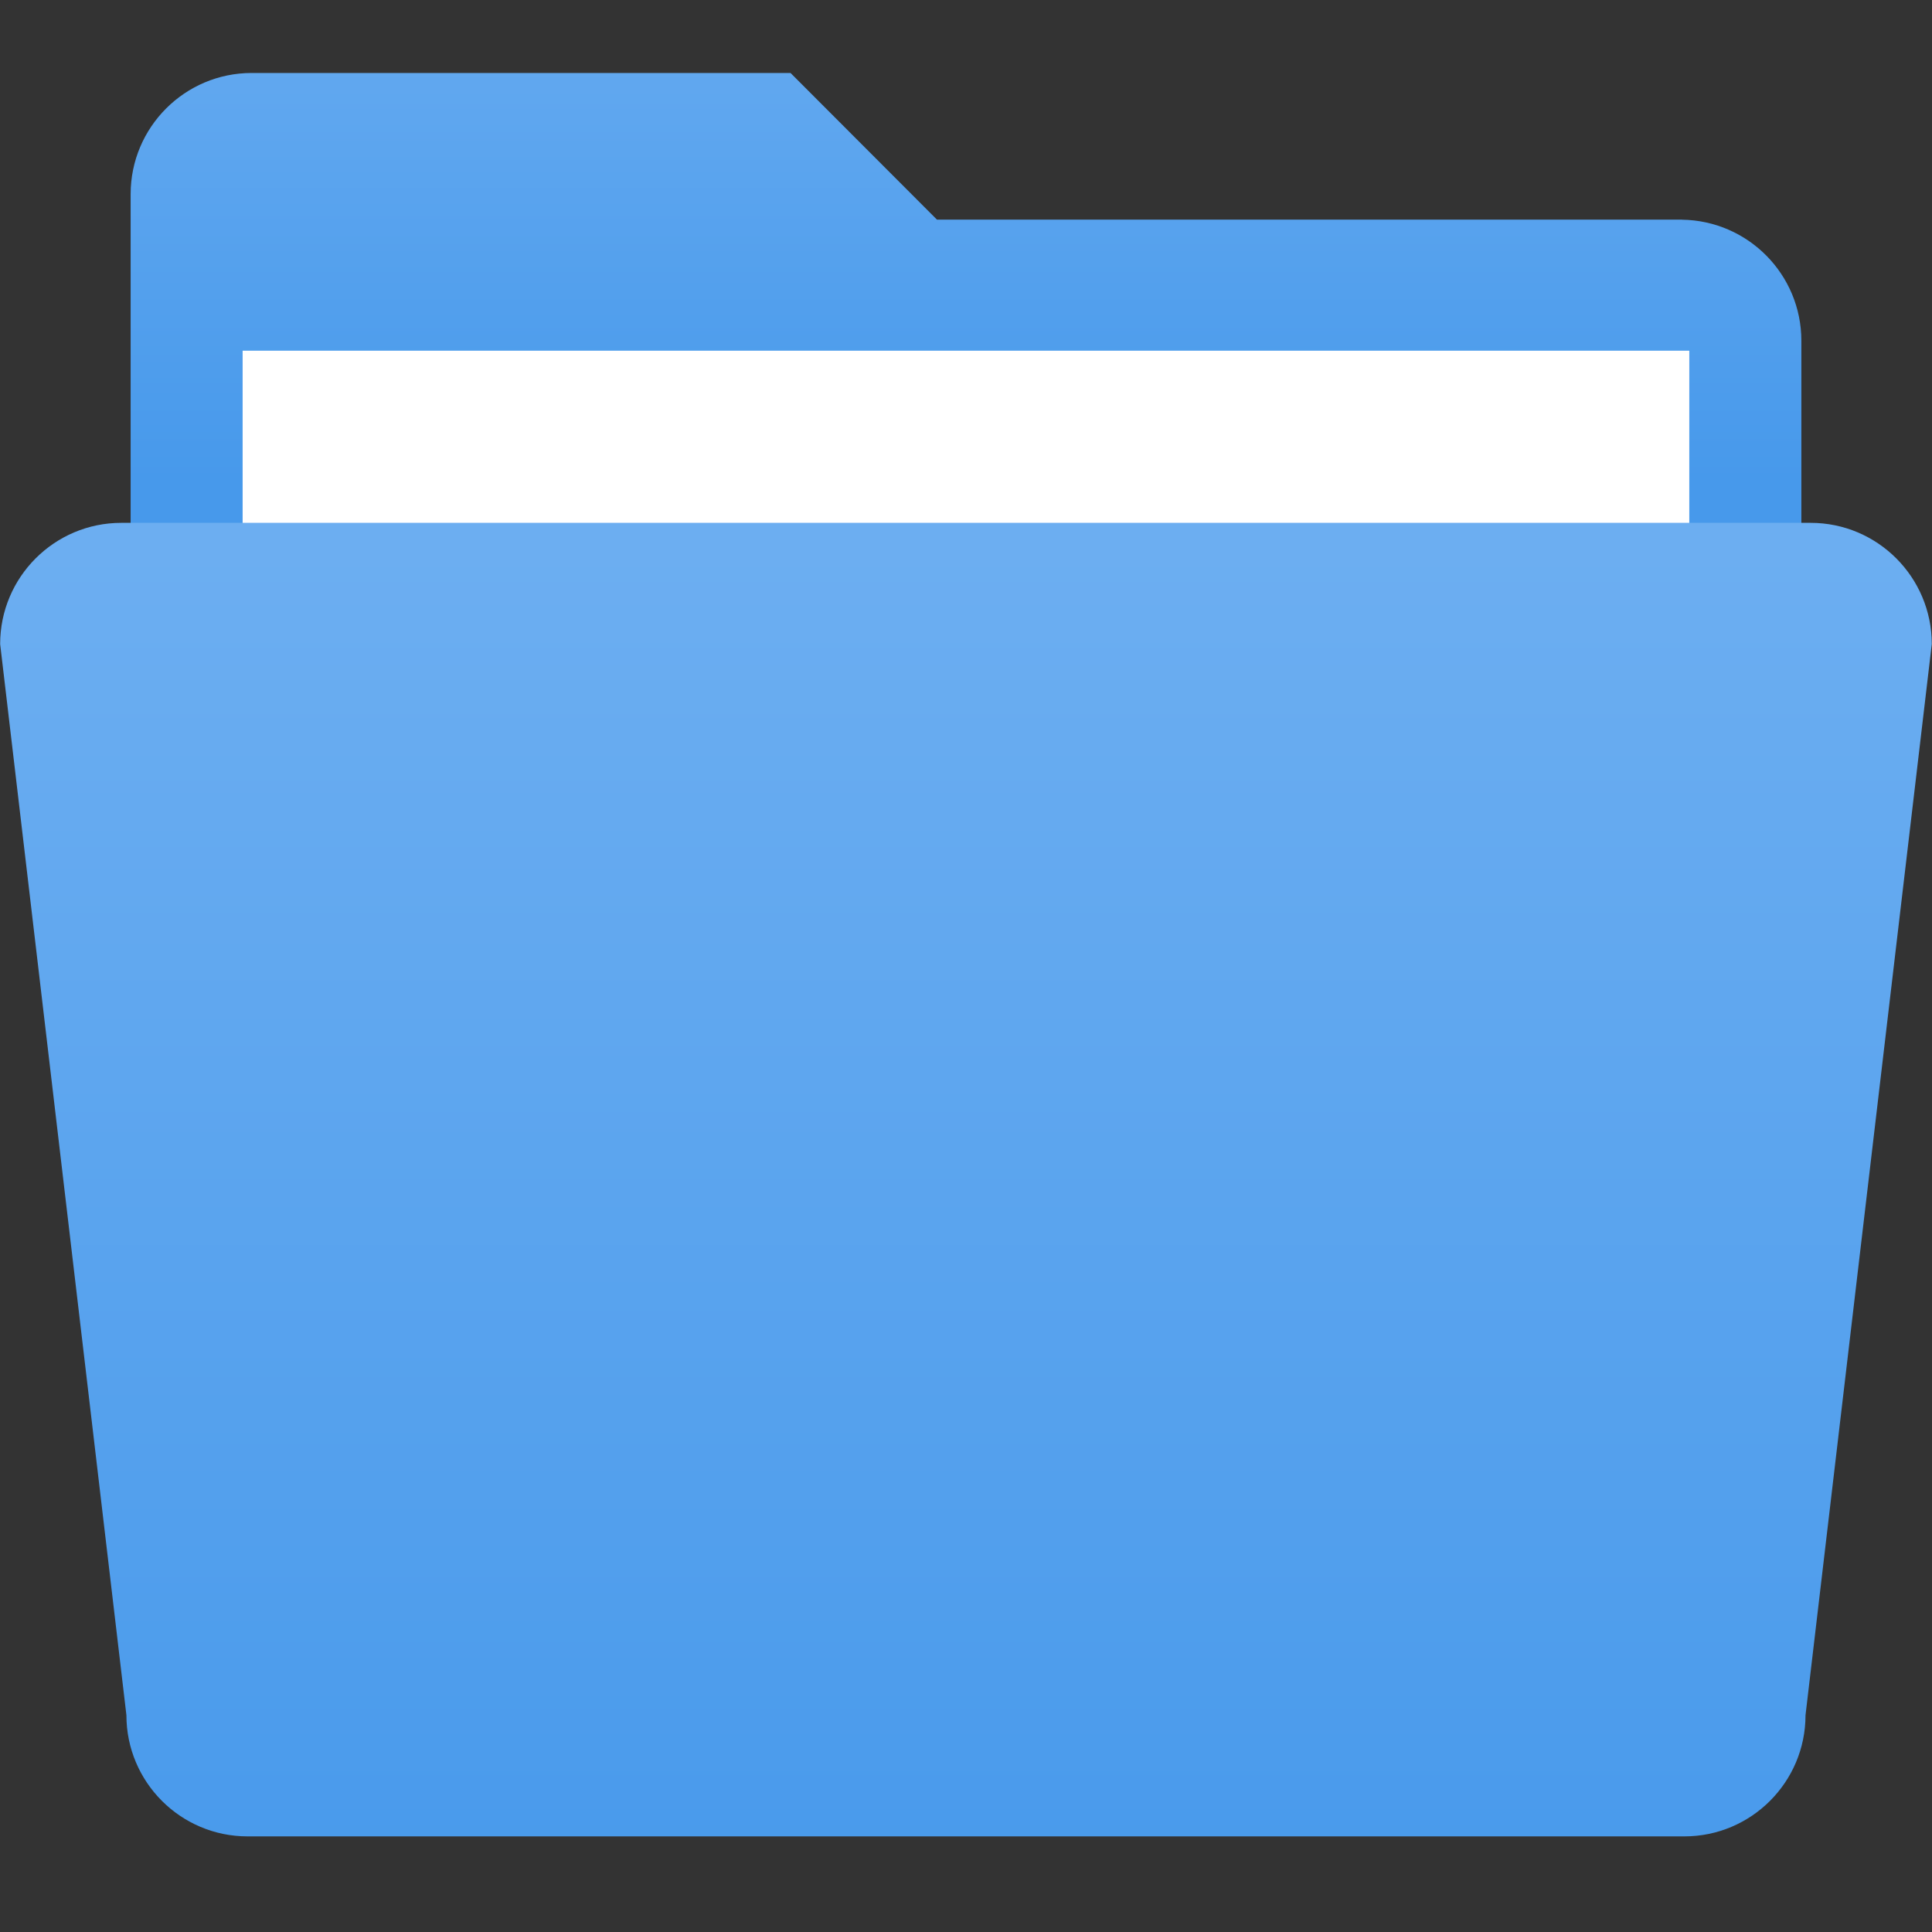 <svg xmlns="http://www.w3.org/2000/svg" width="256" height="256"><rect width="100%" height="100%" fill="#333333" stroke="none"/><g fill="#383E4A"><path d="M-520 315h256v256h-256zM0 315h256v256H0zM0 630h256v256H0zM0 945h256v256H0zM0 1260h256v256H0zM0 1575h256v256H0zM0 1890h256v256H0zM0 2205h256v256H0zM0 2520h256v256H0zM0 2835h256v256H0zM0 3150h256v256H0zM0 3465h256v256H0z"/></g><g><path fill="#6CAEF1" fill-rule="evenodd" d="M-264 2126c0 11.05-8.95 20-20 20h-216c-11.04 0-20-8.95-20-20v-216c0-11.05 8.96-20 20-20h216c11.05 0 20 8.95 20 20v216z" clip-rule="evenodd"/><linearGradient id="a" x1="282.666" x2="193.294" y1="758" y2="758" gradientUnits="userSpaceOnUse"><stop offset="0" stop-color="#6CAEF1"/><stop offset="1" stop-color="#4799EB"/></linearGradient><path fill="url(#a)" d="M244.4 663.17c0 .08 0 .15 0 .22v98.44l-.55 19.4v71.37c0 8.87-7.2 16.05-16.07 16.05h-71.03c-8.8 0-15.93-7.07-16.05-15.83v-83.08h-.02V663.38c0-8.87 7.2-16.05 16.06-16.05h71.6c8.8 0 15.94 7.07 16.06 15.82z"/><linearGradient id="b" x1="-392.138" x2="-392.138" y1="1838.666" y2="1765.63" gradientUnits="userSpaceOnUse"><stop offset="0" stop-color="#4799EB"/><stop offset="1" stop-color="#3183D6"/></linearGradient><path fill="url(#b)" d="M-264.23 1751.38l-8.94 59-.72 3.76c-1.77 8.78-5.8 15-12.66 16.47-.28.07-.57.1-.86.16-.22.03-.43.07-.65.1-.28.03-.57.03-.86.05-.3.03-.58.05-.9.05H-494.3c-8.9 0-13.9-6.72-15.95-16.8l-.72-3.77-9.08-60.2"/><path fill="#6CAEF1" fill-rule="evenodd" d="M-392 .83c70.7 0 128 57.3 128 128s-57.3 128-128 128-128-57.3-128-128 57.3-128 128-128zM-392 2205c70.7 0 128 57.3 128 128s-57.3 128-128 128-128-57.3-128-128 57.32-128 128-128z" clip-rule="evenodd"/><linearGradient id="c" x1="-328.763" x2="-397.763" y1="60.881" y2="203.381" gradientUnits="userSpaceOnUse"><stop offset="0" stop-color="#4598EB"/><stop offset="1" stop-color="#6CAEF1"/></linearGradient><path fill="url(#c)" fill-rule="evenodd" d="M-264.28 137.2l-47.1-47.1L-402 61.34l-50.98 25 36.06 114.58 52.85 52.86c54.6-12.16 96.08-59.2 99.8-116.55z" clip-rule="evenodd"/><path fill="#9DCDFE" fill-rule="evenodd" d="M-441.16 84.26s-3.72 59.74 47.98 92.48l6.1 3.5s-17.86 3.64-19.18 3.48c-.73-.1-13.26.96-25.3-3.5-10.08-3.72-20.07-15.7-20.07-15.7s-21.44-27.96-21.88-69.35c-.03-1.4 2.64.13 2.68-1.3 0-.48.85-2.16.87-2.63 15.28-10.18 25.3-10.47 25.3-10.47" clip-rule="evenodd"/><path fill="#fff" fill-rule="evenodd" d="M-448.55 59.2s14.3-14.4 30.54-15.7c16.22-1.32 39.18-2.38 54.95.86 15.78 3.25 19.73 6.92 27.05 13.96 7.3 7.04 26.36 29.55 25.3 34.9-.86 2.43-1.82 3.1-4.37 2.62-2.55-.5-26.9-13.96-72.4-13.96s-70.5 9.75-82.9 15.7c0 0-2.14 1.14-2.6 1.75-.73.94-.7-4.88 0-7.85 1.83-7.73 21-29.26 24.42-32.28z" clip-rule="evenodd"/><path fill="#9DCDFE" fill-rule="evenodd" d="M-339.82 112.07s-11.6 40.83-44.44 62.56l-6.1 3.5s17.85 1.02 19.17.86c.78-.1 17.17 1.13 29.7-3.5 9.2-3.4 15.64-13.08 15.64-13.08s11.6-15.3 15.2-35.23" clip-rule="evenodd"/><path fill="#fff" d="M-324.74 160.87c-4.72 4.65-33.43 16.6-66.82 16.6-33.4 0-61.43-14.85-61.43-14.85 1.16 2.14 2.72 4.44 4.6 6.84 11.06 16.9 41.82 40.98 51.25 45.5 10.07 4.82 13.68 1.52 17.45-.88 29.93-16.8 47.58-42.9 51.85-49.03 1.5-1.95 2.54-3.4 3.1-4.18zM-382.24 105.7s-6.1-.3-6.1 5.23c0 5.52 0 18.32 0 18.32s-.6 6.1 4.36 6.1c4.97 0 37.1.58 63.7 18.33 10.82-19.33 9.58-23.56 9.58-23.56s1.8-5.06-5.23-8.72c-5.4-2.8-31.37-15.38-66.3-15.7z"/><linearGradient id="d" x1="-392" x2="-392" y1="369" y2="566.206" gradientUnits="userSpaceOnUse"><stop offset="0" stop-color="#6CAEF1"/><stop offset="1" stop-color="#4799EB"/></linearGradient><path fill="url(#d)" fill-rule="evenodd" d="M-500 325h216c11.05 0 20 8.95 20 20v206c0 11.04-8.95 20-20 20h-216c-11.05 0-20-8.96-20-20V345c0-11.05 8.95-20 20-20z" clip-rule="evenodd"/><path fill="#fff" d="M-520 335v34h256v-34c0-11.05-8.95-20-20-20h-216c-11.05 0-20 8.95-20 20z"/><path fill="#6CAEF1" fill-rule="evenodd" d="M-284.78 332.5c-5.25 0-9.5 4.25-9.5 9.5s4.25 9.5 9.5 9.5 9.5-4.25 9.5-9.5-4.26-9.5-9.5-9.5zm-29 0c-5.25 0-9.5 4.25-9.5 9.5s4.25 9.5 9.5 9.5 9.5-4.25 9.5-9.5-4.26-9.5-9.5-9.5zm-29 0c-5.25 0-9.5 4.25-9.5 9.5s4.25 9.5 9.5 9.5 9.5-4.25 9.5-9.5-4.26-9.5-9.5-9.5z" clip-rule="evenodd"/><path fill="#C7E0F9" fill-rule="evenodd" d="M-484.93 424.34h105.22c2.75 0 5-2.24 5-5V413c0-2.75-2.25-5-5-5h-105.23c-2.76 0-5 2.25-5 5v6.34c0 2.76 2.24 5 5 5zm134.74 0h51.13c2.76 0 5-2.24 5-5V413c0-2.75-2.24-5-5-5h-51.12c-2.75 0-5 2.25-5 5v6.34c0 2.76 2.25 5 5 5zm51.13 31.67H-404.3c-2.75 0-5 2.25-5 5v6.34c0 2.76 2.25 5 5 5h105.23c2.76 0 5-2.24 5-5V461c0-2.75-2.24-5-5-5zm-185.86 16.34h51.12c2.75 0 5-2.24 5-5V461c0-2.75-2.25-5-5-5h-51.13c-2.76 0-5 2.25-5 5v6.34c0 2.76 2.24 5 5 5zM-379.7 507h-105.23c-2.76 0-5 2.25-5 5v6.34c0 2.76 2.24 5 5 5h105.22c2.75 0 5-2.24 5-5V512c0-2.75-2.25-5-5-5zm80.63 0h-51.12c-2.75 0-5 2.25-5 5v6.34c0 2.76 2.25 5 5 5h51.13c2.76 0 5-2.24 5-5V512c0-2.75-2.24-5-5-5z" clip-rule="evenodd"/><path fill="#6CAEF1" d="M-298.1 709.77c0-5.16 0-43.97 0-43.97s.38-6.14-7.08-9.33c-7.47-3.2-87.25-24.93-87.25-24.93s-4.77-1.42-10.84-1.42c-.1 0-.2 0-.32 0-.1 0-.2 0-.3 0-6.08 0-10.85 1.42-10.85 1.42s-79.78 21.73-87.25 24.93c-7.46 3.2-7.08 9.33-7.08 9.33s0 38.8 0 43.97c0 5.15-2.06 46.17 15.2 89.9 17.23 43.72 65.5 75.16 78.23 82.9 4.86 2.94 8.9 3.72 12.06 3.57 3.17.15 7.2-.63 12.07-3.58 12.74-7.74 61-39.18 78.24-82.9s15.2-84.74 15.2-89.9z"/><linearGradient id="e" x1="-248" x2="-455.462" y1="758.019" y2="758.019" gradientUnits="userSpaceOnUse"><stop offset="0" stop-color="#6CAEF1"/><stop offset="1" stop-color="#4799EB"/></linearGradient><path fill="url(#e)" d="M-403.27 886.02c3.16.15 7.2-.63 12.06-3.58 12.73-7.74 61-39.18 78.23-82.9s15.2-84.74 15.2-89.9c0-5.15 0-43.96 0-43.96s.37-6.14-7.1-9.34c-7.45-3.2-87.24-24.93-87.24-24.93s-4.77-1.4-10.84-1.4c-.1 0-.22 0-.33 0-.1 0-.2 0-.32 0l.33 256.02z"/><linearGradient id="f" x1="-356.444" x2="-356.444" y1="867.711" y2="756.774" gradientUnits="userSpaceOnUse"><stop offset="0" stop-color="#6CAEF1"/><stop offset="1" stop-color="#4799EB"/></linearGradient><path fill="url(#f)" d="M-394.18 704.26l-9.4 64.66v4.9l65.24 65.26c10.2-11.44 19.44-24.67 25.2-39.28 1.4-3.58 2.68-7.13 3.84-10.66l-84.88-84.88z"/><linearGradient id="g" x1="-403.591" x2="-403.591" y1="701.702" y2="800.004" gradientUnits="userSpaceOnUse"><stop offset="0" stop-color="#fff"/><stop offset="1" stop-color="#CFE4F9"/></linearGradient><path fill="url(#g)" d="M-382.45 722.84c0-11.67-9.47-21.14-21.14-21.14s-21.13 9.47-21.13 21.14c0 8.14 4.6 15.2 11.34 18.73v27.35c0 2.76 2.25 5 5 5h8.7c2.77 0 5-2.24 5-5V742c7.23-3.36 12.25-10.66 12.25-19.16z"/><path fill="#F67474" fill-rule="evenodd" d="M-324.15 781.74c28.8 0 52.15 23.35 52.15 52.15s-23.35 52.14-52.15 52.14c-28.8 0-52.15-23.35-52.15-52.15s23.35-52.16 52.15-52.16z" clip-rule="evenodd"/><circle cx="-392" cy="1073" r="128" fill="#6CAEF1"/><linearGradient id="h" x1="-361" x2="-361" y1="1142.837" y2="974.324" gradientUnits="userSpaceOnUse"><stop offset="0" stop-color="#6CAEF1"/><stop offset="1" stop-color="#4799EB"/></linearGradient><path fill="url(#h)" d="M-264 1073c0-.44 0-.87-.02-1.3l-64.33-64.7h-93.25l-36.4 37.67.93 92.9 59.6 63.3c1.82.08 3.64.13 5.47.13 70.7 0 128-57.3 128-128z"/><path fill="#fff" fill-rule="evenodd" d="M-410.97 1007H-454c-1.06 0-2 .42-2.72 1.1-.03.02-.07.04-.1.07-.05.05-.08.1-.12.15-.65.7-1.06 1.64-1.06 2.67v43.03c0 2.2 1.8 3.98 4.04 3.98h12.92c2.24 0 4.04-1.77 4.04-3.97V1028h26.03c2.2 0 3.98-1.82 3.98-4.05v-12.9c0-2.24-1.77-4.05-3.97-4.05zm83.92 1.33c-.04-.05-.08-.1-.13-.16-.03-.02-.06-.05-.1-.07-.7-.68-1.65-1.1-2.7-1.1h-43.05c-2.2 0-3.98 1.8-3.98 4.04v12.92c0 2.23 1.77 4.03 3.97 4.03H-347v26.03c0 2.2 1.8 3.98 4.04 3.98h12.92c2.23 0 4.04-1.77 4.04-3.97V1011c0-1.04-.4-1.97-1.05-2.67zm-3 79.66h-12.9c-2.25 0-4.05 1.77-4.05 3.97V1118h-26.03c-2.2 0-3.98 1.82-3.98 4.05v12.9c0 2.24 1.77 4.05 3.97 4.05H-330c1.07 0 2.02-.42 2.73-1.1.03-.02.06-.05.1-.07.04-.05.08-.1.12-.16.65-.7 1.05-1.63 1.05-2.66v-43.03c0-2.2-1.8-3.98-4.04-3.98zm-80.92 30H-437v-26.03c0-2.2-1.8-3.98-4.04-3.98h-12.92c-2.23 0-4.04 1.77-4.04 3.97V1135c0 1.04.4 1.97 1.05 2.68.05.05.08.1.13.14.03.04.07.06.1.1.7.66 1.66 1.08 2.7 1.08h43.05c2.2 0 3.98-1.8 3.98-4.04v-12.92c0-2.22-1.77-4.03-3.97-4.03z" clip-rule="evenodd"/><path fill="#F1F7FD" fill-rule="evenodd" d="M-467.5 1289.42h183c11.05 0 20 8.95 20 20v123c0 11.04-8.95 20-20 20h-183c-11.04 0-20-8.96-20-20v-123c0-11.05 8.96-20 20-20z" clip-rule="evenodd"/><linearGradient id="i" x1="-286.641" x2="-286.641" y1="1323.162" y2="1441.421" gradientUnits="userSpaceOnUse"><stop offset="0" stop-color="#CAE1F5"/><stop offset="1" stop-color="#fff"/></linearGradient><path fill="url(#i)" fill-rule="evenodd" d="M-302.5 1325.24l-6.3 127.18h24.3c11.05 0 20-8.96 20-20v-69.18l-38-38z" clip-rule="evenodd"/><path fill="#6CAEF1" fill-rule="evenodd" d="M-499.5 1319.5h183c11.04 0 20 8.95 20 20v123c0 11.05-8.96 20-20 20h-183c-11.06 0-20-8.95-20-20v-123c0-11.05 8.94-20 20-20z" clip-rule="evenodd"/><linearGradient id="j" x1="-380.049" x2="-345.049" y1="1474.609" y2="1439.609" gradientUnits="userSpaceOnUse"><stop offset="0" stop-color="#6CAEF1"/><stop offset="1" stop-color="#4799EB"/></linearGradient><path fill="url(#j)" fill-rule="evenodd" d="M-296.5 1462.5v-10.2l-64.7-64.7-73.46 61.9 33 33h85.15c11.04 0 20-8.95 20-20z" clip-rule="evenodd"/><path fill="#3084D9" fill-rule="evenodd" d="M-519.5 1343.48h223v28h-223v-28z" clip-rule="evenodd"/><path fill="#fff" fill-rule="evenodd" d="M-359.76 1388.78c-3.77-3.73-9.87-3.73-13.63 0l-47.32 47-21.9-21.74c-3.77-3.74-9.87-3.74-13.63 0-3.77 3.74-3.77 9.8 0 13.54l28.7 28.5c1.88 1.87 4.35 2.8 6.83 2.8 2.47 0 4.94-.93 6.83-2.8l54.14-53.76c3.76-3.74 3.76-9.8 0-13.54z" clip-rule="evenodd"/><linearGradient id="k" x1="-392.069" x2="-392.069" y1="1524.667" y2="1705.263" gradientUnits="userSpaceOnUse"><stop offset="0" stop-color="#4598EB"/><stop offset="1" stop-color="#6CAEF1"/></linearGradient><path fill="url(#k)" d="M-282.8 1591.04c0-8.86-7.2-16.04-16.05-16.04H-485.3c-8.85 0-16.03 7.18-16.03 16.04l-18.74 157.93c0 8.85 7.2 16.03 16.05 16.03h223.9c8.86 0 16.05-7.18 16.05-16.03l-18.73-157.93z"/><path fill="#3183D6" d="M-290.02 1831c.08 0 .15 0 .22 0 .23 0 .45-.03.67-.04-.3 0-.58.04-.9.04zM-287.63 1830.8c-.22.04-.43.08-.65.1.22-.02.43-.06.65-.1zM-286.76 1830.66c-.3.06-.58.1-.87.14.3-.04.58-.08.87-.14zM-288.28 1830.9c-.28.03-.56.04-.85.06.3-.02.58-.03.85-.06z"/><linearGradient id="l" x1="-398.752" x2="-305.94" y1="2079.436" y2="1977.272" gradientUnits="userSpaceOnUse"><stop offset="0" stop-color="#6CAEF1"/><stop offset="1" stop-color="#4799EB"/></linearGradient><path fill="url(#l)" fill-rule="evenodd" d="M-300.75 1929.6l-63.47 72.05-74.37-73.9-45.32 42.8V2106l30.5 40H-284c11.05 0 20-8.94 20-20v-159.65l-36.75-36.75z" clip-rule="evenodd"/><path fill="#9DCDFE" fill-rule="evenodd" d="M-427.6 1638.06s-2.7 43.2 34.68 66.86l4.42 2.52s-12.92 2.64-13.88 2.52c-.52-.06-9.6.7-18.3-2.52-7.28-2.7-14.5-11.35-14.5-11.35s-15.5-20.23-15.82-50.15c0-1.02 1.92.1 1.94-.96 0-.34.62-1.56.63-1.9 11.05-7.36 18.3-7.57 18.3-7.57" clip-rule="evenodd"/><path fill="#fff" fill-rule="evenodd" d="M-432.95 1619.93s10.34-10.4 22.07-11.35c11.74-.95 28.34-1.72 39.74.63 11.4 2.36 14.27 5 19.56 10.1 5.3 5.1 19.06 21.37 18.3 25.23-.63 1.76-1.32 2.25-3.17 1.9-1.84-.36-19.46-10.1-52.35-10.1s-50.96 7.05-59.92 11.36c0 0-1.55.8-1.9 1.25-.52.68-.5-3.52 0-5.68 1.33-5.58 15.2-21.15 17.67-23.34z" clip-rule="evenodd"/><path fill="#9DCDFE" fill-rule="evenodd" d="M-354.34 1658.17s-8.4 29.52-32.13 45.22l-4.4 2.52s12.9.74 13.85.63c.55-.07 12.4.83 21.46-2.53 6.64-2.46 11.3-9.45 11.3-9.45s8.4-11.07 11-25.47" clip-rule="evenodd"/><path fill="#fff" d="M-343.44 1693.44c-3.4 3.37-24.17 12.02-48.3 12.02-24.15 0-44.42-10.75-44.42-10.75.82 1.56 1.96 3.22 3.32 4.96 8 12.22 30.23 29.63 37.05 32.9 7.3 3.48 9.9 1.1 12.62-.64 21.64-12.15 34.4-31.02 37.5-35.45 1.07-1.4 1.83-2.47 2.24-3.03zM-385 1653.56s-4.42-.2-4.42 3.78 0 13.25 0 13.25-.44 4.4 3.15 4.4 26.82.42 46.04 13.25c7.84-13.98 6.94-17.03 6.94-17.03s1.32-3.66-3.77-6.3c-3.9-2.04-22.68-11.13-47.94-11.37z"/><path fill="#F1F7FD" fill-rule="evenodd" d="M-305.64 1787.5c6.62 0 12 5.37 12 12s-5.38 12-12 12c-6.63 0-12-5.37-12-12s5.37-12 12-12z" clip-rule="evenodd"/><linearGradient id="m" x1="-390.573" x2="-390.573" y1="1893.833" y2="2289.37" gradientUnits="userSpaceOnUse"><stop offset="0" stop-color="#fff"/><stop offset="1" stop-color="#CFE4F9"/></linearGradient><path fill="url(#m)" d="M-305.26 1928.2h-61.04c-4.44 0-8.03 3.56-8.03 7.93v60.14c0 4.37 3.6 7.92 8.03 7.92h61.04c4.43 0 8.03-3.56 8.03-7.93v-60.14c0-4.37-3.6-7.92-8.03-7.92zm-109.6 107.47h-61.02c-4.44 0-8.03 3.55-8.03 7.9v60.14c0 4.38 3.58 7.92 8.02 7.92h61.03c4.44 0 8.04-3.54 8.04-7.9v-60.13c0-4.38-3.6-7.93-8.05-7.93zm109.6 0h-61.04c-4.44 0-8.03 3.55-8.03 7.9v60.14c0 4.38 3.6 7.92 8.03 7.92h61.04c4.43 0 8.03-3.54 8.03-7.9v-60.13c0-4.38-3.6-7.93-8.03-7.93z"/><linearGradient id="n" x1="-392.438" x2="-305.151" y1="2436.035" y2="2339.951" gradientUnits="userSpaceOnUse"><stop offset="0" stop-color="#6CAEF1"/><stop offset="1" stop-color="#4799EB"/></linearGradient><path fill="url(#n)" fill-rule="evenodd" d="M-367.57 2458.63c44.38-8.58 80.6-40.07 95.82-81.7l-72.6-72.6-36.32 30.97-40.73 69.5 53.83 53.83z" clip-rule="evenodd"/><path fill="#D1E7FE" fill-rule="evenodd" d="M-440.44 1926.37l35.14 35c2.56 2.54 2.56 6.67 0 9.2l-35.14 35c-2.55 2.56-6.7 2.56-9.25 0l-35.13-35c-2.56-2.53-2.56-6.66 0-9.2l35.14-35c2.56-2.54 6.7-2.54 9.26 0z" clip-rule="evenodd"/><linearGradient id="o" x1="-391.992" x2="-391.992" y1="2260" y2="2495.213" gradientUnits="userSpaceOnUse"><stop offset="0" stop-color="#fff"/><stop offset="1" stop-color="#CFE4F9"/></linearGradient><path fill="url(#o)" fill-rule="evenodd" d="M-327.2 2321.5l-60.14-60.1c-1.28-1.3-2.97-1.93-4.65-1.93-1.67 0-3.36.63-4.65 1.92l-60.12 60.1c-.15.16-.3.33-.43.5-.06.06-.1.13-.15.2-.08.1-.16.2-.24.3-.04.1-.1.18-.14.27-.06.1-.12.2-.17.3-.06.08-.1.17-.14.26-.05.1-.1.2-.15.3-.03.1-.05.2-.1.27-.03.12-.07.23-.1.35-.03.1-.05.17-.07.26-.03.13-.07.25-.1.37 0 .1-.02.2-.04.3-.02.12-.04.22-.05.33-.02.2-.03.4-.03.6 0 0 0 .03 0 .05 0 0 0 .02 0 .04 0 .2 0 .4.03.6 0 .1.03.2.04.3 0 .1.02.22.04.32.02.12.06.23.08.35.03.1.05.18.08.28.03.1.07.22.1.32.04.1.07.2.1.28.05.1.1.2.15.3.05.1.1.2.14.28.04.1.1.2.15.28s.1.2.17.28c.07.1.14.2.22.3.05.07.1.15.16.22.27.33.58.64.9.9.1.07.16.12.24.18.1.07.2.15.3.22.08.06.18.1.27.17.1.05.2.1.28.15.1.06.2.1.3.15.1.04.2.1.28.13.1.04.2.08.3.1.1.05.2.08.3.12.1.03.22.05.33.08.1.02.18.05.28.07.14.03.28.05.4.06.1 0 .16.03.24.04.22.02.44.03.66.03h29.45v68.7c0 2.84 2.28 5.13 5.1 5.13h51.18c2.82 0 5.1-2.3 5.1-5.12v-68.7h29.2c.04 0 .08 0 .13 0 1.72.03 3.45-.6 4.76-1.92 2.55-2.56 2.55-6.7 0-9.27z" clip-rule="evenodd"/><linearGradient id="p" x1="-391.992" x2="-391.992" y1="2501.071" y2="2849.687" gradientUnits="userSpaceOnUse"><stop offset="0" stop-color="#6CAEF1"/><stop offset="1" stop-color="#4799EB"/></linearGradient><path fill="url(#p)" d="M-282.3 2554.48c-.08 0-.17 0-.25 0h-113.88l-22.44-34.47h-82.56c-10.25 0-18.56 8.32-18.56 18.57v218.85c0 10.17 8.2 18.42 18.32 18.56h219.12c10.26 0 18.56-8.3 18.56-18.57v-184.4c0-10.16-8.17-18.4-18.3-18.55z"/><linearGradient id="q" x1="-425.221" x2="-315.435" y1="2783.739" y2="2678.245" gradientUnits="userSpaceOnUse"><stop offset="0" stop-color="#6CAEF1"/><stop offset="1" stop-color="#4799EB"/></linearGradient><path fill="url(#q)" d="M-302.64 2554.5l-.65-.03h-25.4v105.2l-12.23 43.83-3.98 18.93 10.02 16.7 38.26 36.87h14.07c10.25 0 18.55-8.3 18.55-18.57v-164.3l-38.64-38.63z"/><path fill="#fff" fill-rule="evenodd" d="M-302.63 2565.47v-11h-26v10.98h-26v11h26v-10.98h26zm0 22v-11.02h-26v11h26zm-52 11h26v10.98h26v-11h-26v-11h-26v11zm0 11v11h26v-11h-26zm26 22h26v-11h-26v11zm-26 11h26v11h26v-11h-26v-11h-26v11zm0 22h26v-11h-26v11zM-307.7 2720.2l-5.48-41.65h-.04c-.38-7.84-6.8-14.07-14.7-14.07-7.9 0-14.32 6.24-14.7 14.07h-.05l-6.07 37.74c-.58 1.8-.9 3.75-.93 5.76l-.02.14h.02c0 .1 0 .2 0 .3 0 11.5 9.42 20.8 21.05 20.8s21.07-9.3 21.07-20.8c0-.78-.05-1.55-.13-2.3zm-20.94 15.66c-7.37 0-13.34-6-13.34-13.38 0-7.4 5.97-13.37 13.34-13.37s13.34 6 13.34 13.38c0 7.4-5.97 13.38-13.34 13.38z" clip-rule="evenodd"/><linearGradient id="r" x1="-391.996" x2="-391.996" y1="2820" y2="3101.247" gradientUnits="userSpaceOnUse"><stop offset="0" stop-color="#6CAEF1"/><stop offset="1" stop-color="#4799EB"/></linearGradient><path fill="url(#r)" fill-rule="evenodd" d="M-392 2835c70.7 0 128 57.32 128 128 0 70.7-57.3 128-128 128s-128-57.3-128-128 57.3-128 128-128z" clip-rule="evenodd"/><path fill="#4799EB" fill-rule="evenodd" d="M-458.42 3030.9l59.94 59.94c2.15.1 4.3.16 6.48.16 70.7 0 128-57.3 128-128 0-1.95-.04-3.9-.13-5.83l-54.38-54.37-139.92 128.1z" clip-rule="evenodd"/><linearGradient id="s" x1="-391.996" x2="-391.996" y1="2853.328" y2="3039.001" gradientUnits="userSpaceOnUse"><stop offset="0" stop-color="#fff"/><stop offset="1" stop-color="#D0E4F9"/></linearGradient><path fill="url(#s)" fill-rule="evenodd" d="M-392 2868c52.47 0 95 42.53 95 95s-42.53 95.02-95 95.02c-52.46 0-95-42.54-95-95s42.54-95.03 95-95.03z" clip-rule="evenodd"/><path fill="#D0E4F9" fill-rule="evenodd" d="M-301.7 2993.08l-38.57-38.58-70.35 28.32-11.3 24.76 48.63 48.62c33.67-6.65 60.94-31.1 71.6-63.12z" clip-rule="evenodd"/><linearGradient id="t" x1="-381.996" x2="-381.996" y1="2909.079" y2="3039.856" gradientUnits="userSpaceOnUse"><stop offset="0" stop-color="#6CAEF1"/><stop offset="1" stop-color="#4799EB"/></linearGradient><path fill="url(#t)" fill-rule="evenodd" d="M-337.93 2961.8c0-.15 0-.3 0-.44-.13-4.1-2.3-8.07-6.12-10.28l-63.65-36.56c-.04-.03-.1-.05-.13-.07-.2-.12-.42-.22-.64-.33-.15-.07-.3-.15-.46-.22-.2-.1-.4-.16-.6-.24-.2-.07-.37-.14-.55-.2-.17-.05-.35-.1-.52-.14-.22-.06-.44-.12-.66-.17-.15-.03-.3-.05-.44-.08-.26-.04-.52-.1-.78-.12-.13 0-.26-.02-.4-.03-.27-.02-.54-.04-.82-.04-.04 0-.08 0-.12 0-.1 0-.22 0-.33 0-.25.02-.5.03-.74.05-.18.02-.37.04-.56.07-.2.02-.4.05-.58.1-.22.03-.44.08-.66.13-.16.04-.32.08-.48.12-.23.07-.45.14-.68.22-.14.05-.3.1-.44.16-.22.1-.43.18-.64.28-.15.08-.3.15-.45.23-.2.1-.37.2-.56.3-.16.1-.33.2-.48.3-.17.1-.33.22-.48.33-.17.12-.34.25-.5.38-.15.1-.3.23-.42.35-.16.13-.32.27-.48.42-.13.13-.27.27-.4.4-.13.15-.27.3-.4.45-.14.17-.28.35-.42.53-.1.13-.2.26-.3.4-.15.22-.3.45-.44.7-.05.06-.1.13-.15.2-.02.04-.03.08-.04.1-.15.27-.3.54-.42.82-.03.1-.1.2-.13.28-.1.27-.2.54-.3.8-.05.13-.1.24-.14.36-.07.24-.14.48-.2.73-.04.14-.1.3-.12.45-.03.2-.06.4-.1.62-.03.2-.07.4-.1.6 0 .18-.02.37-.03.55 0 .23-.03.45-.03.67 0 .05 0 .1 0 .15v73.67c0 .04 0 .1 0 .13 0 .14 0 .27.02.4.28 6.53 5.63 11.75 12.22 11.75 1.33 0 2.6-.22 3.8-.6.92-.28 1.83-.65 2.7-1.14l63.15-36.83c3.9-2.2 6.1-6.16 6.24-10.27 0-.16 0-.3 0-.46z" clip-rule="evenodd"/><linearGradient id="u" x1="-391.996" x2="-391.996" y1="3188.5" y2="4074.043" gradientUnits="userSpaceOnUse"><stop offset="0" stop-color="#6CAEF1"/><stop offset="1" stop-color="#4799EB"/></linearGradient><path fill="url(#u)" fill-rule="evenodd" d="M-500 3150.2h216c11.05 0 20 8.96 20 20v216c0 11.06-8.95 20-20 20h-216c-11.04 0-20-8.94-20-20v-216c0-11.04 8.96-20 20-20z" clip-rule="evenodd"/><linearGradient id="v" x1="-327.995" x2="-327.995" y1="3278.209" y2="3406.209" gradientUnits="userSpaceOnUse"><stop offset="0" stop-color="#fff"/><stop offset="1" stop-color="#D0E4F9"/></linearGradient><path fill="url(#v)" fill-rule="evenodd" d="M-392 3406.2h110.74c9.75-1.33 17.26-9.67 17.26-19.78v-108.2h-128v128z" clip-rule="evenodd"/><linearGradient id="w" x1="-526.229" x2="-368.06" y1="3143.981" y2="3302.149" gradientUnits="userSpaceOnUse"><stop offset="0" stop-color="#6CAEF1"/><stop offset="1" stop-color="#4799EB"/></linearGradient><path fill="url(#w)" fill-rule="evenodd" d="M-392 3150.2h-110.74c-9.74 1.35-17.26 9.7-17.26 19.8v108.2h128v-128z" clip-rule="evenodd"/><path fill="#fff" fill-rule="evenodd" d="M-431.22 3208.63h-19.72v-19.72c0-1.27-1.04-2.3-2.32-2.3h-9.28c-1.28 0-2.32 1.03-2.32 2.3v19.73h-19.72c-1.28 0-2.32 1.04-2.32 2.32v9.28c0 1.28 1.04 2.32 2.32 2.32h19.72v19.72c0 1.28 1.04 2.32 2.32 2.32h9.28c1.28 0 2.32-1.05 2.32-2.33v-19.72h19.72c1.28 0 2.32-1.04 2.32-2.32v-9.28c0-1.28-1.04-2.32-2.32-2.32zM-352.77 3208.63h53.36c1.27 0 2.3 1.04 2.3 2.32v9.28c0 1.28-1.03 2.32-2.3 2.32h-53.37c-1.28 0-2.32-1.04-2.32-2.32v-9.28c0-1.28 1.05-2.32 2.33-2.32zM-448.06 3345.36l13.94-13.95c.9-.9.9-2.36 0-3.27l-6.56-6.56c-.9-.9-2.37-.9-3.28 0l-13.94 13.95-13.95-13.95c-.9-.9-2.37-.9-3.28 0l-6.56 6.56c-.9.9-.9 2.38 0 3.28l13.95 13.96-13.94 13.94c-.9.9-.9 2.38 0 3.28l6.57 6.57c.9.9 2.38.9 3.28 0l13.95-13.95 13.94 13.95c.9.9 2.38.9 3.28 0l6.56-6.57c.9-.9.9-2.37 0-3.28l-13.94-13.94z" clip-rule="evenodd"/><path fill="#499AEB" fill-rule="evenodd" d="M-299.4 3327.34h-53.37c-1.28 0-2.32 1.04-2.32 2.32v9.28c0 1.28 1.05 2.32 2.33 2.32h53.36c1.27 0 2.3-1.04 2.3-2.32v-9.28c0-1.28-1.03-2.32-2.3-2.32zm0 24h-53.37c-1.28 0-2.32 1.04-2.32 2.32v9.28c0 1.28 1.05 2.32 2.33 2.32h53.36c1.27 0 2.3-1.04 2.3-2.32v-9.28c0-1.28-1.03-2.32-2.3-2.32z" clip-rule="evenodd"/><linearGradient id="x" x1="-391.992" x2="-391.992" y1="3483" y2="3767.693" gradientUnits="userSpaceOnUse" gradientTransform="translate(-14.008)"><stop offset="0" stop-color="#6CAEF1"/><stop offset="1" stop-color="#4799EB"/></linearGradient><path fill="url(#x)" fill-rule="evenodd" d="M-292 3504c0-21.54-17.46-39-39-39s-39 17.46-39 39c0 17.72 11.82 32.67 28 37.42v91.52l-106.86-106.86c4.32-6.27 6.86-13.88 6.86-22.08 0-21.54-17.46-39-39-39s-39 17.46-39 39c0 17.35 11.33 32.05 27 37.1v103.8c-15.67 5.05-27 19.75-27 37.1 0 21.54 17.46 39 39 39s39-17.46 39-39c0-18.08-12.3-33.28-29-37.7v-102.6c1.7-.45 3.36-1 4.96-1.68l111.6 111.6c3.36 3.36 8.36 4.08 12.44 2.17v21.2c0 6.08 4.92 11 11 11s11-4.92 11-11v-133.58c16.18-4.75 28-19.7 28-37.42z" clip-rule="evenodd"/><linearGradient id="y" x1="-349.833" x2="-319.333" y1="3582.331" y2="3686.83" gradientUnits="userSpaceOnUse"><stop offset="0" stop-color="#fff"/><stop offset="1" stop-color="#D0E4F9"/></linearGradient><path fill="url(#y)" d="M-265.73 3671.72l-8.44-7.14c-1.05-.93-5-4.84-4.8-11.15.05-5.43 3.16-9 4.48-10.26l8.8-7.4c1.43-.85 1.93-2.7 1.1-4.15l-13.12-22.94c-.83-1.45-2.67-1.95-4.1-1.1l-10.37 3.77c-1.3.45-6.66 1.93-11.98-1.4 0 0 0 0 0 .02-4.72-2.77-6.25-7.3-6.68-9.1l-2-11.37c0-1.67-1.34-3.03-3-3.03h-26.28c-1.66 0-3 1.36-3 3.03l-1.92 10.93c-.27 1.36-1.64 6.62-6.95 9.64-5.26 3.13-10.47 1.7-11.77 1.25l-10.36-3.8c-1.44-.83-3.28-.34-4.1 1.1l-13.14 22.94c-.83 1.45-.34 3.3 1.1 4.14l8.77 7.42c1.33 1.27 4.43 4.83 4.48 10.27.18 6.3-3.77 10.2-4.82 11.14l-8.45 7.12c-1.43.84-1.92 2.7-1.1 4.14l13.12 22.94c.83 1.45 2.67 1.95 4.1 1.12l10.78-3.94c1.76-.52 6.43-1.45 11.16 1.3 5.5 2.98 6.9 8.4 7.18 9.77l1.9 10.92c0 1.67 1.36 3.03 3.02 3.03h26.28c1.66 0 3-1.36 3-3.03l2-11.37c.44-1.82 2-6.45 6.85-9.2 4.8-2.88 9.58-1.93 11.36-1.4l10.77 3.95c1.44.83 3.28.34 4.1-1.1l13.15-22.94c.83-1.45.33-3.3-1.1-4.14z"/><path fill="#D0E4F9" d="M-277.74 3698.8l13.13-22.94c.83-1.45.33-3.3-1.1-4.14l-8.45-7.14c-.8-.72-3.37-3.25-4.38-7.3l-25.08-25.07-43.87 49.2s21.83 22.6 34.82 35.47l1.8-10.32c.44-1.82 2-6.45 6.86-9.2 4.82-2.9 9.6-1.93 11.38-1.4l10.77 3.95c1.44.83 3.28.34 4.1-1.1z"/><linearGradient id="z" x1="-329" x2="-329" y1="3624.334" y2="3688.404" gradientUnits="userSpaceOnUse"><stop offset="0" stop-color="#6CAEF1"/><stop offset="1" stop-color="#4799EB"/></linearGradient><path fill="url(#z)" fill-rule="evenodd" d="M-329 3620.36c18.33 0 33.18 14.93 33.18 33.35s-14.85 33.36-33.18 33.36-33.18-14.93-33.18-33.35 14.85-33.34 33.18-33.34z" clip-rule="evenodd"/><linearGradient id="A" x1="-329" x2="-329" y1="3634.667" y2="3683.258" gradientUnits="userSpaceOnUse"><stop offset="0" stop-color="#fff"/><stop offset="1" stop-color="#D0E4F9"/></linearGradient><path fill="url(#A)" fill-rule="evenodd" d="M-329 3632.22c11.88 0 21.52 9.62 21.52 21.5s-9.63 21.5-21.52 21.5c-11.9 0-21.52-9.64-21.52-21.5s9.63-21.5 21.52-21.5z" clip-rule="evenodd"/><ellipse cx="-329" cy="3653.71" fill="#6CAEF1" fill-rule="evenodd" clip-rule="evenodd" rx="4.699" ry="4.724"/><linearGradient id="B" x1="127.995" x2="127.995" y1="-13.832" y2="63.682" gradientUnits="userSpaceOnUse"><stop offset="0" stop-color="#6CAEF1"/><stop offset="1" stop-color="#4799EB"/></linearGradient><path fill="url(#B)" d="M222.85 29.1c-.07 0-.14 0-.2 0h-98.5l-19.4-19.43h-71.4c-8.86 0-16.04 7.2-16.04 16.06v91c0 8.8 7.08 15.93 15.84 16.04h189.5c8.86 0 16.04-7.18 16.04-16.05V45.16c0-8.8-7.07-15.93-15.83-16.05z"/><path fill="#fff" fill-rule="evenodd" d="M32.14 46.47h191.7v51.6H32.15v-51.6z" clip-rule="evenodd"/><linearGradient id="C" x1="127.995" x2="127.995" y1="72.693" y2="257.184" gradientUnits="userSpaceOnUse"><stop offset="0" stop-color="#6CAEF1"/><stop offset="1" stop-color="#4799EB"/></linearGradient><path fill="url(#C)" d="M239.24 227.27c0 8.87-7.2 16.06-16.05 16.06H32.8c-8.86 0-16.05-7.2-16.05-16.06L.02 85.34c0-8.87 7.2-16.06 16.05-16.06h223.85c8.86 0 16.05 7.2 16.05 16.06l-16.73 141.93z"/><path fill="#6CAEF1" d="M204.17 410.07C196.15 376.2 165.8 351 129.6 351c-40.54 0-73.72 31.56-76.48 71.52-29.5 1.37-53 25.8-53 55.73 0 30.3 24.1 54.97 54.1 55.77h.53c.33 0 .65.02.98.02.23 0 .45 0 .67 0h136.5c.24 0 .5 0 .74 0 34.36 0 62.22-27.95 62.22-62.43 0-30.87-22.34-56.5-51.7-61.53z"/><linearGradient id="D" x1="143.402" x2="202.515" y1="532.969" y2="467.899" gradientUnits="userSpaceOnUse"><stop offset="0" stop-color="#6CAEF1"/><stop offset="1" stop-color="#4799EB"/></linearGradient><path fill="url(#D)" fill-rule="evenodd" d="M242 510.9l-78.16-78.14-35.94 30.66-20.14 33.8 36.8 36.8h48.34c.25 0 .5.02.75.02 19.52 0 36.93-9.02 48.34-23.13z" clip-rule="evenodd"/><path fill="#fff" fill-rule="evenodd" d="M224.78 847V669h-52.03v178h52.03z" clip-rule="evenodd"/><linearGradient id="E" x1="127.995" x2="127.995" y1="399.161" y2="558.88" gradientUnits="userSpaceOnUse"><stop offset="0" stop-color="#fff"/><stop offset="1" stop-color="#CFE4F9"/></linearGradient><path fill="url(#E)" fill-rule="evenodd" d="M171.98 440.93l-40.82-40.83c-.88-.87-2.02-1.3-3.17-1.3s-2.3.43-3.17 1.3L84 440.93c-.1.1-.2.2-.3.33-.03.04-.06.1-.1.13-.04.07-.1.14-.15.2-.04.06-.07.12-.1.18-.05.07-.1.13-.12.2-.03.06-.06.12-.1.18-.02.07-.06.14-.1.22 0 .05-.03.1-.05.17-.03.08-.06.16-.1.24 0 .05 0 .1-.03.17-.02.08-.04.16-.06.24-.02.08-.03.15-.04.22 0 .07-.03.14-.03.22-.02.13-.02.27-.03.4 0 0 0 .02 0 .04 0 0 0 0 0 .02 0 .14 0 .28.03.4 0 .1.02.15.03.22 0 .08.02.15.03.22 0 .08.03.16.05.23 0 .07.03.13.04.2.02.07.05.14.07.22.02.05.05.1.07.18.03.07.06.13.1.2.03.06.05.13.1.2.02.06.06.12.1.18.04.06.07.12.1.2.06.06.1.12.16.2.04.04.07.1.1.14.2.22.4.43.63.62.05.04.1.07.15.1.07.06.13.1.2.16.06.04.13.08.2.1.05.05.1.1.18.12.06.04.13.07.2.1.06.03.12.06.2.1.06 0 .13.04.2.06.06.03.13.05.2.07.07.02.14.04.22.06.07 0 .13.02.2.04.1.02.2.03.28.04.05 0 .1.02.15.02.16.02.3.02.46.02h20v46.66c0 1.92 1.54 3.48 3.45 3.48h34.77c1.9 0 3.46-1.56 3.46-3.48v-46.66h19.83c.03 0 .06 0 .08 0 1.17.02 2.35-.4 3.24-1.3 1.74-1.74 1.74-4.55 0-6.3z" clip-rule="evenodd"/><linearGradient id="F" x1="106.18" x2="106.18" y1="638" y2="933.017" gradientUnits="userSpaceOnUse"><stop offset="0" stop-color="#6CAEF1"/><stop offset="1" stop-color="#4799EB"/></linearGradient><path fill="url(#F)" d="M35.2 646.8c-8.88 0-16.08 7.18-16.08 16.04v190.33c0 8.85 7.2 16.04 16.07 16.04l141.97 16.73c8.87 0 16.06-7.18 16.06-16.04V646.1c0-8.85-7.2-16.03-16.06-16.03L35.2 646.8z"/><linearGradient id="G" x1="16.5" x2="188.036" y1="806.989" y2="806.989" gradientUnits="userSpaceOnUse"><stop offset="0" stop-color="#6CAEF1"/><stop offset="1" stop-color="#4799EB"/></linearGradient><path fill="url(#G)" d="M159 728.05l-66.18 11.2-13.15 57.7 41.16 41.16s31.93 31.64 46.97 46.77l8.94 1.06c8.87 0 16.07-7.18 16.07-16.04V761.84l-33.8-33.8z"/><linearGradient id="H" x1="111.18" x2="111.18" y1="673.334" y2="858.044" gradientUnits="userSpaceOnUse"><stop offset="0" stop-color="#fff"/><stop offset="1" stop-color="#CFE4F9"/></linearGradient><path fill="url(#H)" d="M93.6 683.5c2.5.43 10.13 1.4 17.92 6.23s24.72 17.82 24.72 17.82c-3.84-10.04-15-26.2-22.8-31.57-1.55-1.07-3.54-1.85-5.4-2.18-3.06-.55-6.26-.07-9.25.67-1.4.34-2.92.84-4.28 1.58-1.5.82-2.8 1.93-3.57 3.46-.9 1.8.12 3.6 2.64 4zm64.47 43.07c-7.07-6.58-18.23-5.38-18.23-5.38l-9.96-10.3c-11.76-11.6-30.35-17.22-50.75-16.74-20.4.48-20.28 18.18-20.28 18.18s-.1 1.9 0 4.45c.12 2.55 1.92 2.24 1.92 2.24 1.56-.72 17.16-2.5 29.64-2.87 12.5-.36 18.72 4.42 19.68 6.45-14.03 3-28.2 11.25-28.2 11.25-15.83 8-28.78 44-6.23 60.4 22.56 16.38 50.87 3.46 62.15-11.96 11.28-15.42 9.48-37.8 8.88-42.8 3-.13 16.67 6.93 16.67 6.93s1.8-13.28-5.28-19.86zm-30.65 40.72c-4.68 18.12-22.95 18.83-29.34 16.5-6.38-2.33-12.4-11.4-8.45-25.3 3.96-13.9 22.3-18.12 22.3-18.12l11.98-2.42s8.2 11.22 3.52 29.33zm-20.58 52.32c-6.42 0-11.63 5.2-11.63 11.6s5.22 11.6 11.64 11.6c6.43 0 11.64-5.2 11.64-11.6s-5.2-11.6-11.64-11.6z"/><path fill="#6CAEF1" fill-rule="evenodd" d="M132 945.03c-68.5 0-124.03 55.74-124.03 124.5 0 20.45 4.92 39.76 13.64 56.8L.7 1192.15c-1.6 5.44-.14 7.43 0 7.57 2.1 2.1 3.63 1.15 7.56 0l58.3-24.46c19 11.88 41.42 18.75 65.45 18.75 68.48 0 124-55.74 124-124.5s-55.52-124.5-124-124.5zM132 1575.03c-68.5 0-124.03 55.74-124.03 124.5 0 20.45 4.92 39.76 13.64 56.8L.7 1822.15c-1.6 5.44-.14 7.43 0 7.57 2.1 2.1 3.63 1.15 7.56 0l58.3-24.46c19 11.88 41.42 18.75 65.45 18.75 68.48 0 124-55.74 124-124.5s-55.52-124.5-124-124.5z" clip-rule="evenodd"/><linearGradient id="I" x1="133.621" x2="221.441" y1="1108.439" y2="1020.618" gradientUnits="userSpaceOnUse"><stop offset="0" stop-color="#6CAEF1"/><stop offset="1" stop-color="#4799EB"/></linearGradient><path fill="url(#I)" fill-rule="evenodd" d="M254.95 1085.66l-55.08-55.07-128.38 4.95v78.63l79.4 78.32c54.3-8.5 96.96-52.08 104.05-106.84z" clip-rule="evenodd"/><path fill="#fff" fill-rule="evenodd" d="M82.2 1046H191.8c5.65 0 10.23-4.47 10.23-10s-4.57-9.98-10.22-9.98H82.2c-5.64 0-10.22 4.48-10.22 10s4.58 9.98 10.23 9.98zm109.58 17H82.2c-5.64 0-10.22 4.48-10.22 10s4.58 10 10.23 10H191.8c5.65 0 10.23-4.48 10.23-10s-4.57-10-10.22-10zm-50 37H82.2c-5.64 0-10.22 4.47-10.22 10s4.58 9.98 10.23 9.98h59.57c5.65 0 10.22-4.47 10.22-10s-4.58-9.98-10.23-9.98z" clip-rule="evenodd"/><path fill="#6CAEF1" fill-rule="evenodd" d="M128 1260c70.7 0 128.03 57.3 128.03 128S198.7 1516 128 1516-.05 1458.7-.05 1388 57.28 1260 128 1260z" clip-rule="evenodd"/><linearGradient id="J" x1="79.823" x2="230.065" y1="1469.808" y2="1319.566" gradientUnits="userSpaceOnUse"><stop offset="0" stop-color="#6CAEF1"/><stop offset="1" stop-color="#4799EB"/></linearGradient><path fill="url(#J)" d="M176.76 1351.1l-40.08-40.1-36.26 42.1-25.65-25.65-22.97 35.32 10.44 10.44-37.08 33.16 114.7 109.1c65.16-6 116.2-60.76 116.2-127.46 0-3.5-.16-6.98-.44-10.4l-40.66-40.67-38.2 14.15z"/><path fill="#A9D3FE" d="M195.22 1365.5c11.66 0 21.1-9.43 21.1-21.08s-9.44-21.1-21.1-21.1c-11.65 0-21.1 9.45-21.1 21.1s9.45 21.1 21.1 21.1zm36.6 14.56c-8.35-7.5-35.74-7.45-35.74-7.45h-3.17c0 .02-27.38-.03-35.74 7.46s-1.53 22.48-1.53 22.48 9.2 16.93 28.7 23.17c3.15.82 6.35 1.55 9.63 1.62 2.9.06 5.75-.52 8.58-1.12.7-.15 1.43-.3 2.13-.5 19.5-6.23 28.7-23.16 28.7-23.16s6.8-15-1.54-22.48zM62.23 1365.5c11.65 0 21.1-9.43 21.1-21.08s-9.45-21.1-21.1-21.1c-11.66 0-21.1 9.45-21.1 21.1s9.45 21.1 21.1 21.1zm36.6 14.56c-8.36-7.5-35.75-7.45-35.75-7.45H59.9c0 .02-27.38-.03-35.74 7.46s-1.53 22.48-1.53 22.48 9.2 16.93 28.7 23.17c3.15.82 6.35 1.55 9.63 1.62 2.9.06 5.75-.52 8.58-1.12.7-.15 1.43-.3 2.13-.5 19.5-6.23 28.7-23.16 28.7-23.16s6.8-15-1.54-22.48z"/><path fill="#fff" d="M127.43 1373.2c17.6 0 31.9-14.22 31.9-31.77s-14.3-31.78-31.9-31.78-31.9 14.23-31.9 31.78 14.3 31.78 31.9 31.78zm55.32 21.94c-12.63-11.3-54.03-11.22-54.03-11.22h-4.8s-41.4-.07-54.03 11.22c-12.64 11.3-2.32 33.87-2.32 33.87s13.9 25.52 43.37 34.93c4.78 1.2 9.6 2.3 14.57 2.42 4.4.1 8.7-.8 12.97-1.7 1.06-.22 2.14-.43 3.2-.72 29.48-9.4 43.37-34.92 43.37-34.92s10.32-22.57-2.3-33.86z"/><path fill="#4B98E6" fill-rule="evenodd" d="M215.86 2022h-15.6L190 1962.47c0-4.2-3.42-7.62-7.63-7.62-4.2 0-7.62 3.4-7.62 7.62L164.47 2022H148.9c-4.22 0-7.64 3.4-7.64 7.63 0 4.2 3.42 7.62 7.63 7.62h66.96c4.2 0 7.62-3.4 7.62-7.62 0-4.22-3.4-7.63-7.62-7.63z" clip-rule="evenodd"/><linearGradient id="K" x1="146.202" x2="241.839" y1="1751.487" y2="1655.85" gradientUnits="userSpaceOnUse"><stop offset="0" stop-color="#6CAEF1"/><stop offset="1" stop-color="#4799EB"/></linearGradient><path fill="url(#K)" fill-rule="evenodd" d="M255.92 1704.27l-44.9-44.9-10.37 41.74-40.74-40.72-60 27.77-43.9 47.02 88.06 88.07c61.44-5.8 109.8-56.52 111.86-118.97z" clip-rule="evenodd"/><path fill="#4B98E6" fill-rule="evenodd" d="M126.02 1890.32h111.63c10.13 0 18.35 8.22 18.35 18.35v76.58c0 10.14-8.22 18.35-18.35 18.35H126.02c-10.14 0-18.35-8.2-18.35-18.35v-76.58c0-10.13 8.2-18.35 18.35-18.35z" clip-rule="evenodd"/><path fill="#fff" fill-rule="evenodd" d="M256 1986.25v-10.84H107.67v10.85c0 10.14 8.2 18.35 18.35 18.35h111.63c10.13 0 18.35-8.2 18.35-18.35z" clip-rule="evenodd"/><path fill="#6CAEF1" fill-rule="evenodd" d="M181.83 1985.47c2.9 0 5.25 2.35 5.25 5.24 0 2.9-2.35 5.26-5.25 5.26s-5.24-2.35-5.24-5.25c0-2.88 2.34-5.23 5.23-5.23z" clip-rule="evenodd"/><path fill="#579DE5" fill-rule="evenodd" d="M140.77 2125.92H120.5l-13.38-77.45c0-5.48-4.44-9.93-9.92-9.93s-9.92 4.45-9.92 9.93L73.9 2125.9H53.64c-5.48 0-9.92 4.44-9.92 9.92s4.45 9.92 9.93 9.92h87.14c5.48 0 9.92-4.44 9.92-9.92s-4.45-9.92-9.93-9.92z" clip-rule="evenodd"/><g fill="#fff" fill-rule="evenodd" clip-rule="evenodd"><path d="M165.92 1720.14c0 12.63-10.23 22.86-22.85 22.86H76.64c-12.63 0-22.86-10.23-22.86-22.86v-44.28c0-12.63 10.23-22.86 22.86-22.86h66.43c12.62 0 22.85 10.23 22.85 22.86v44.28zM207.27 1658.13c-1.73 0-3.32.64-4.54 1.7L176.66 1681v34.5l26.07 19.93c1.22 1.05 2.8 1.7 4.55 1.7 3.83 0 6.94-3.1 6.94-6.95v-65.1c0-3.85-3.1-6.95-6.95-6.95z"/></g><path fill="#054977" fill-rule="evenodd" d="M182.4 1956.3l-3.22 80.95h36.7c4.22 0 7.63-3.4 7.63-7.62 0-4.2-3.4-7.63-7.6-7.63h-15.6l-3-17.4h33.4l-48.3-48.3z" opacity=".6" clip-rule="evenodd"/><linearGradient id="L" x1="77.817" x2="150.69" y1="2119.056" y2="2119.056" gradientUnits="userSpaceOnUse"><stop offset="0" stop-color="#4182C3"/><stop offset="1" stop-color="#4799EB"/></linearGradient><path fill="url(#L)" fill-rule="evenodd" d="M140.77 2145.76c5.48 0 9.92-4.44 9.92-9.92s-4.45-9.92-9.93-9.92H120.5l-5.8-33.57-36.8 10.48-.08.45 42.48 42.48h20.47z" clip-rule="evenodd"/><linearGradient id="M" x1="96.5" x2="96.5" y1="1960" y2="2079.004" gradientUnits="userSpaceOnUse"><stop offset="0" stop-color="#6CAEF1"/><stop offset="1" stop-color="#4799EB"/></linearGradient><path fill="url(#M)" fill-rule="evenodd" d="M23.88 1952.3h145.24c13.2 0 23.88 10.68 23.88 23.86v102.24c0 13.2-10.7 23.88-23.88 23.88H23.88c-13.2 0-23.88-10.7-23.88-23.88v-102.24c0-13.18 10.7-23.87 23.88-23.87z" clip-rule="evenodd"/><path fill="#fff" fill-rule="evenodd" d="M193 2079.4v-14.1H0v14.1c0 13.2 10.7 23.88 23.88 23.88h145.24c13.2 0 23.88-10.7 23.88-23.88z" clip-rule="evenodd"/><path fill="#479CE8" fill-rule="evenodd" d="M96.5 2078.4c3.77 0 6.82 3.04 6.82 6.8 0 3.78-3.05 6.83-6.82 6.83s-6.82-3.05-6.82-6.82c0-3.76 3.05-6.8 6.82-6.8z" clip-rule="evenodd"/><linearGradient id="N" x1="303.5" x2="191.78" y1="2997.969" y2="2997.969" gradientUnits="userSpaceOnUse"><stop offset="0" stop-color="#6CAEF1"/><stop offset="1" stop-color="#4799EB"/></linearGradient><path fill="url(#N)" fill-rule="evenodd" d="M255.85 3083.82c0 4.02-3.26 7.27-7.28 7.27H139.44c-4.02 0-7.28-3.26-7.28-7.28v-171.7c0-4.02 3.26-7.28 7.28-7.28h109.13c4.02 0 7.28 3.26 7.28 7.28v171.7z" clip-rule="evenodd"/><linearGradient id="O" x1="128" x2="128" y1="2194.667" y2="2307.501" gradientUnits="userSpaceOnUse"><stop offset="0" stop-color="#6CAEF1"/><stop offset="1" stop-color="#4799EB"/></linearGradient><path fill="url(#O)" fill-rule="evenodd" d="M19.97 2205h216.06c11.05 0 20 8.95 20 20v216c0 11.05-8.95 20-20 20H19.97c-11.05 0-20-8.95-20-20v-216c0-11.05 8.95-20 20-20z" clip-rule="evenodd"/><path fill="#fff" fill-rule="evenodd" d="M256.04 2264v177c0 11.05-8.96 20-20 20H19.96c-11.05 0-20-8.95-20-20v-177" clip-rule="evenodd"/><circle cx="128" cy="2648" r="128" fill="#6CAEF1" fill-rule="evenodd" clip-rule="evenodd"/><path fill="#C8E3FD" fill-rule="evenodd" d="M-.04 2292.5v4h256.07v-4H-.04zm0 38h256.07v-4H-.04v4zm0 34h256.07v-4H-.04v4zm0 34h256.07v-4H-.04v4zm0 34h256.07v-4H-.04v4z" clip-rule="evenodd"/><path fill="#55A0ED" fill-rule="evenodd" d="M56.9 2264v196.54h-9V2264h9z" clip-rule="evenodd"/><linearGradient id="P" x1="116.561" x2="240.9" y1="2713.561" y2="2589.223" gradientUnits="userSpaceOnUse"><stop offset="0" stop-color="#6CAEF1"/><stop offset="1" stop-color="#4799EB"/></linearGradient><path fill="url(#P)" fill-rule="evenodd" d="M254 2648c0-5.4-.34-10.7-.98-15.9l-67.3-67.3-97.07 67.7-51.83 35.92 106.42 106.42c62.54-8.42 110.76-62 110.76-126.84z" clip-rule="evenodd"/><linearGradient id="Q" x1="172.333" x2="63.705" y1="2648.002" y2="2648.002" gradientUnits="userSpaceOnUse" gradientTransform="translate(-2)"><stop offset="0" stop-color="#fff"/><stop offset="1" stop-color="#CFE4F9"/></linearGradient><path fill="url(#Q)" fill-rule="evenodd" d="M181.6 2685.32c-10.4-6.02-23-4.7-31.88 2.34l-65.7-38c-4.77-2.76-10.87-1.12-13.63 3.66-2.76 4.78-1.13 10.9 3.64 13.66l65.37 37.8c-2.13 11.55 3.03 23.7 13.75 29.9 13.6 7.87 31 3.2 38.86-10.43 7.86-13.63 3.2-31.06-10.4-38.93zm-98-38.97l65.54-38c8.85 7.03 21.43 8.35 31.8 2.33 13.58-7.87 18.23-25.3 10.4-38.93-7.85-13.63-25.2-18.3-38.77-10.43-10.7 6.2-15.85 18.35-13.72 29.9L73.63 2629c-4.76 2.77-6.4 8.88-3.64 13.66 2.74 4.8 8.83 6.43 13.6 3.67z" clip-rule="evenodd"/><path fill="#fff" fill-rule="evenodd" d="M37.57 2633.75c7.86-13.63 25.25-18.3 38.86-10.43 13.6 7.87 18.26 25.3 10.4 38.93-7.85 13.63-25.24 18.3-38.85 10.43-13.6-7.87-18.26-25.3-10.4-38.93z" clip-rule="evenodd"/><linearGradient id="R" x1="85" x2="85" y1="2872" y2="3149.576" gradientUnits="userSpaceOnUse"><stop offset="0" stop-color="#6CAEF1"/><stop offset="1" stop-color="#4799EB"/></linearGradient><path fill="url(#R)" fill-rule="evenodd" d="M170 3081c0 5.52-4.48 10-10 10H10c-5.52 0-10-4.48-10-10v-236c0-5.52 4.48-10 10-10h150c5.52 0 10 4.48 10 10v236z" clip-rule="evenodd"/><linearGradient id="S" x1="85" x2="85" y1="2920.5" y2="3121.502" gradientUnits="userSpaceOnUse"><stop offset="0" stop-color="#fff"/><stop offset="1" stop-color="#D0E4F9"/></linearGradient><path fill="url(#S)" fill-rule="evenodd" d="M49.5 2874.13H28.3c-3.44 0-6.23 2.46-6.23 5.5v18.73c0 3.04 2.78 5.5 6.22 5.5H49.5c3.43 0 6.22-2.46 6.22-5.5v-18.73c0-3.04-2.78-5.5-6.23-5.5zm46.1 0H74.4c-3.43 0-6.22 2.46-6.22 5.5v18.73c0 3.04 2.8 5.5 6.23 5.5h21.2c3.43 0 6.22-2.46 6.22-5.5v-18.73c0-3.04-2.8-5.5-6.23-5.5zm46.08 0H120.5c-3.43 0-6.22 2.46-6.22 5.5v18.73c0 3.04 2.8 5.5 6.23 5.5h21.18c3.44 0 6.23-2.46 6.23-5.5v-18.73c0-3.04-2.78-5.5-6.22-5.5zM49.5 2925.9H28.32c-3.44 0-6.23 2.45-6.23 5.5v18.72c0 3.04 2.78 5.5 6.22 5.5H49.5c3.43 0 6.22-2.46 6.22-5.5v-18.72c0-3.05-2.78-5.5-6.23-5.5zm46.1 0H74.4c-3.43 0-6.22 2.45-6.22 5.5v18.72c0 3.04 2.8 5.5 6.23 5.5h21.2c3.43 0 6.22-2.46 6.22-5.5v-18.72c0-3.05-2.8-5.5-6.23-5.5zm46.08 0H120.5c-3.43 0-6.22 2.45-6.22 5.5v18.72c0 3.04 2.8 5.5 6.23 5.5h21.18c3.44 0 6.23-2.46 6.23-5.5v-18.72c0-3.05-2.78-5.5-6.22-5.5zm-92.19 51.75H28.32c-3.44 0-6.23 2.46-6.23 5.5v18.73c0 3.04 2.78 5.5 6.22 5.5H49.5c3.43 0 6.22-2.46 6.22-5.5v-18.72c0-3.05-2.78-5.5-6.23-5.5zm46.1 0H74.4c-3.43 0-6.22 2.46-6.22 5.5v18.73c0 3.04 2.8 5.5 6.23 5.5h21.2c3.43 0 6.22-2.46 6.22-5.5v-18.72c0-3.05-2.8-5.5-6.23-5.5zm46.08 0H120.5c-3.43 0-6.22 2.46-6.22 5.5v18.73c0 3.04 2.8 5.5 6.23 5.5h21.18c3.44 0 6.23-2.46 6.23-5.5v-18.72c0-3.05-2.78-5.5-6.22-5.5zM49.5 3029.4H28.32c-3.44 0-6.23 2.48-6.23 5.52v18.72c0 3.04 2.78 5.5 6.22 5.5H49.5c3.43 0 6.22-2.46 6.22-5.5v-18.72c0-3.04-2.78-5.5-6.23-5.5zm46.1 0H74.4c-3.43 0-6.22 2.48-6.22 5.52v18.72c0 3.04 2.8 5.5 6.23 5.5h21.2c3.43 0 6.22-2.46 6.22-5.5v-18.72c0-3.04-2.8-5.5-6.23-5.5zm46.08 0H120.5c-3.43 0-6.22 2.48-6.22 5.52v18.72c0 3.04 2.8 5.5 6.23 5.5h21.18c3.44 0 6.23-2.46 6.23-5.5v-18.72c0-3.04-2.78-5.5-6.22-5.5z" clip-rule="evenodd"/><path fill="#3589E0" fill-rule="evenodd" d="M229.42 2974.58l-87.74 53.65-7.32 22.2s31.15 30.6 40.9 40.66h73.3c4.03 0 7.28-3.26 7.28-7.28v-82.8l-26.42-26.44z" clip-rule="evenodd"/><linearGradient id="T" x1="161.825" x2="189.301" y1="2946.698" y2="3040.838" gradientUnits="userSpaceOnUse"><stop offset="0" stop-color="#fff"/><stop offset="1" stop-color="#D0E4F9"/></linearGradient><path fill="url(#T)" d="M237.6 3027.22l-7.6-6.42c-.96-.84-4.5-4.37-4.34-10.05.05-4.9 2.84-8.1 4.03-9.24l7.9-6.67c1.3-.76 1.75-2.42 1-3.73l-11.8-20.67c-.76-1.3-2.42-1.75-3.7-1l-9.35 3.4c-1.2.42-6 1.75-10.8-1.24-4.25-2.5-5.63-6.58-6.02-8.2l-1.8-10.24c0-1.5-1.2-2.73-2.7-2.73h-23.67c-1.5 0-2.7 1.22-2.7 2.73l-1.74 9.85c-.24 1.23-1.47 5.97-6.26 8.7-4.73 2.8-9.42 1.5-10.6 1.1l-9.33-3.4c-1.3-.76-2.95-.3-3.7 1l-11.83 20.65c-.75 1.3-.3 2.98 1 3.73l7.9 6.68c1.2 1.15 3.98 4.36 4.03 9.26.16 5.67-3.4 9.2-4.34 10.04l-7.62 6.42c-1.3.75-1.75 2.42-1 3.72l11.82 20.67c.74 1.3 2.4 1.76 3.7 1l9.7-3.54c1.6-.47 5.8-1.3 10.06 1.16 4.96 2.7 6.2 7.55 6.46 8.8l1.73 9.85c0 1.5 1.2 2.73 2.7 2.73h23.68c1.5 0 2.7-1.23 2.7-2.73l1.8-10.24c.4-1.63 1.8-5.8 6.18-8.28 4.34-2.6 8.64-1.74 10.25-1.26l9.7 3.55c1.3.76 2.95.32 3.7-1l11.83-20.64c.75-1.3.3-2.98-1-3.74z"/><path fill="#D0E4F9" d="M226.77 3051.6l11.83-20.64c.75-1.3.3-2.98-1-3.73l-7.6-6.43c-.73-.65-3.03-2.93-3.95-6.57l-22.6-22.6-39.5 44.3s19.67 20.37 31.37 31.97l1.63-9.3c.4-1.63 1.8-5.8 6.17-8.28 4.33-2.6 8.64-1.74 10.25-1.26l9.7 3.55c1.3.76 2.95.3 3.7-1z"/><linearGradient id="U" x1="180.592" x2="180.592" y1="2984.537" y2="3042.256" gradientUnits="userSpaceOnUse"><stop offset="0" stop-color="#6CAEF1"/><stop offset="1" stop-color="#4799EB"/></linearGradient><path fill="url(#U)" fill-rule="evenodd" d="M180.6 2980.95c16.5 0 29.9 13.46 29.9 30.05s-13.4 30.05-29.9 30.05c-16.52 0-29.9-13.46-29.9-30.05s13.38-30.05 29.9-30.05z" clip-rule="evenodd"/><linearGradient id="V" x1="180.592" x2="180.592" y1="2993.846" y2="3037.62" gradientUnits="userSpaceOnUse"><stop offset="0" stop-color="#fff"/><stop offset="1" stop-color="#D0E4F9"/></linearGradient><path fill="url(#V)" fill-rule="evenodd" d="M180.6 2991.64c10.7 0 19.38 8.67 19.38 19.36 0 10.7-8.68 19.36-19.4 19.36-10.7 0-19.37-8.67-19.37-19.36 0-10.7 8.7-19.36 19.4-19.36z" clip-rule="evenodd"/><path fill="#6CAEF1" fill-rule="evenodd" d="M20.02 3150h216.06c11.05 0 20 8.95 20 20v216c0 11.05-8.95 20-20 20H20.02c-11.05 0-20-8.95-20-20v-216c0-11.05 8.95-20 20-20z" clip-rule="evenodd"/><linearGradient id="W" x1="21.316" x2="256.065" y1="3292.96" y2="3292.96" gradientUnits="userSpaceOnUse"><stop offset="0" stop-color="#6CAEF1"/><stop offset="1" stop-color="#4799EB"/></linearGradient><path fill="url(#W)" fill-rule="evenodd" d="M198.44 3181.07l-1.15-1.15-12.3 86.75-42.35-42.34-22.3 81.08-38.37-38.35-18 63.62-42.66 53.16L43.5 3406h192.56c11.05 0 20-8.96 20-20v-147.3l-57.62-57.63z" clip-rule="evenodd"/><path fill="#fff" fill-rule="evenodd" d="M194.04 3178.83h-22c-3.04 0-5.5 2.47-5.5 5.52v149.97c0 3.05 2.46 5.5 5.5 5.5h22c3.04 0 5.5-2.45 5.5-5.5v-149.97c0-3.05-2.46-5.52-5.5-5.52zm-55 44.1H117c-3.04 0-5.5 2.48-5.5 5.53v105.86c0 3.04 2.46 5.5 5.5 5.5h22c3.05 0 5.5-2.45 5.5-5.5v-105.86c0-3.05-2.45-5.52-5.5-5.52zM84 3267.06H62c-3.03 0-5.5 2.47-5.5 5.52v61.75c0 3.05 2.47 5.5 5.5 5.5h22c3.05 0 5.5-2.45 5.5-5.5v-61.75c0-3.05-2.45-5.52-5.5-5.52zM35 3360.17h186.05c2.76 0 5 2.23 5 5v10c0 2.76-2.24 5-5 5H35c-2.76 0-5-2.24-5-5v-10c0-2.77 2.23-5 5-5z" clip-rule="evenodd"/><path fill="#6CAEF1" fill-rule="evenodd" d="M19.97 3465h216.06c11.05 0 20 8.95 20 20v216c0 11.05-8.95 20-20 20H19.97c-11.05 0-20-8.95-20-20v-216c0-11.05 8.95-20 20-20z" clip-rule="evenodd"/><linearGradient id="X" x1="98.142" x2="204.267" y1="3703.142" y2="3597.017" gradientUnits="userSpaceOnUse"><stop offset="0" stop-color="#6CAEF1"/><stop offset="1" stop-color="#4799EB"/></linearGradient><path fill="url(#X)" fill-rule="evenodd" d="M245.62 3663.33l-131.26-131.26-46.05 36.9 40.58 40.5-69.66-2.8 63.24-.67-13 8.2-24.5 6.96-37.45 41L86.37 3721H236c11.03 0 20-8.95 20-20v-27.3l-10.38-10.37z" clip-rule="evenodd"/><linearGradient id="Y" x1="218.025" x2="218.025" y1="3533" y2="3797.12" gradientUnits="userSpaceOnUse"><stop offset="0" stop-color="#fff"/><stop offset="1" stop-color="#D0E4F9"/></linearGradient><path fill="url(#Y)" fill-rule="evenodd" d="M180 3465h56.03c11.05 0 20 8.95 20 20v216c0 11.05-8.95 20-20 20h-56" clip-rule="evenodd"/><linearGradient id="Z" x1="90.001" x2="90.001" y1="3586" y2="3713.501" gradientUnits="userSpaceOnUse"><stop offset="0" stop-color="#fff"/><stop offset="1" stop-color="#D0E4F9"/></linearGradient><path fill="url(#Z)" fill-rule="evenodd" d="M90.34 3578.85c16.33 0 29.56-13.25 29.56-29.6 0-16.34-13.23-29.6-29.56-29.6s-29.56 13.26-29.56 29.6c0 16.35 13.23 29.6 29.56 29.6zm50.45 27.85c-12.4-10.1-34.74-15.28-50.34-15-15.63-.52-38.6 4.66-51.24 14.98-12.63 10.3-11.7 25-11.7 25s0 6.26 0 17.98 7.2 11 7.2 11h110.55s7.2.7 7.2-11 0-17.98 0-17.98.94-14.67-11.68-24.98z" clip-rule="evenodd"/><linearGradient id="aa" x1="218.025" x2="218.025" y1="3511" y2="3689.003" gradientUnits="userSpaceOnUse"><stop offset="0" stop-color="#6CAEF1"/><stop offset="1" stop-color="#4799EB"/></linearGradient><path fill="url(#aa)" fill-rule="evenodd" d="M237.7 3521.2h-39.36c-1.28 0-2.32 1.04-2.32 2.32v9.28c0 1.28 1.04 2.32 2.32 2.32h39.37c1.3 0 2.33-1.04 2.33-2.32v-9.28c0-1.28-1.04-2.32-2.32-2.32zm0 31h-39.36c-1.28 0-2.32 1.04-2.32 2.32v9.28c0 1.28 1.04 2.32 2.32 2.32h39.37c1.3 0 2.33-1.04 2.33-2.32v-9.28c0-1.28-1.04-2.32-2.32-2.32zm0 31h-39.36c-1.28 0-2.32 1.04-2.32 2.32v9.28c0 1.28 1.04 2.32 2.32 2.32h39.37c1.3 0 2.33-1.04 2.33-2.32v-9.28c0-1.28-1.04-2.32-2.32-2.32zm0 31h-39.36c-1.28 0-2.32 1.04-2.32 2.32v9.28c0 1.28 1.04 2.32 2.32 2.32h39.37c1.3 0 2.33-1.04 2.33-2.32v-9.28c0-1.28-1.04-2.32-2.32-2.32zm0 31h-39.36c-1.28 0-2.32 1.04-2.32 2.32v9.28c0 1.28 1.04 2.32 2.32 2.32h39.37c1.3 0 2.33-1.04 2.33-2.32v-9.28c0-1.28-1.04-2.32-2.32-2.32z" clip-rule="evenodd"/><path fill="#6CAEF1" fill-rule="evenodd" d="M67.44 3567.98" clip-rule="evenodd"/></g></svg>